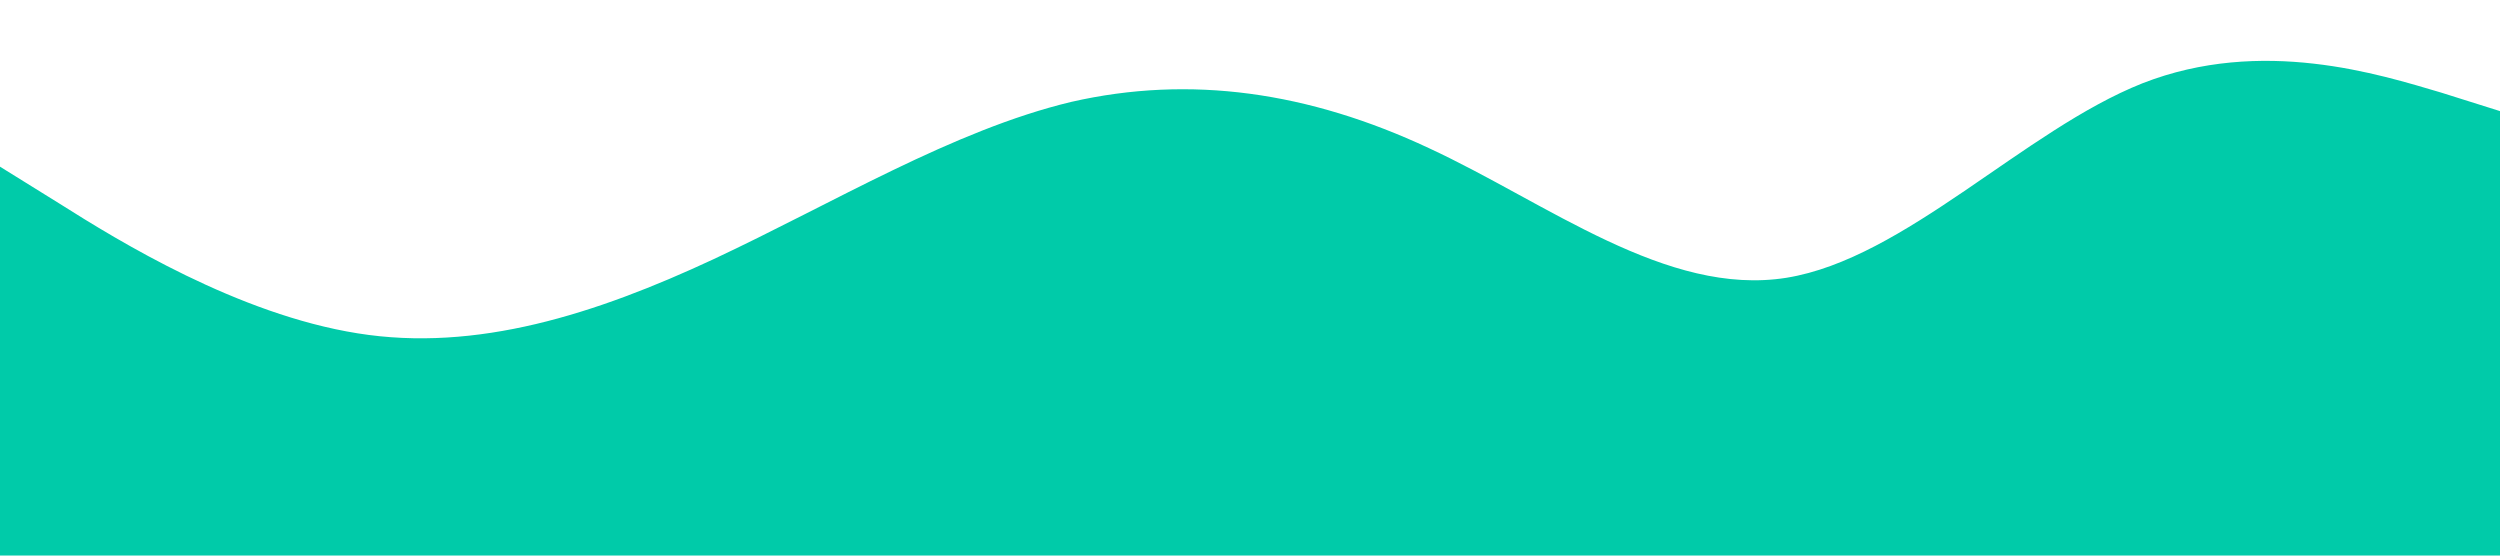 <?xml version="1.0" standalone="no"?><svg xmlns="http://www.w3.org/2000/svg" viewBox="0 0 1440 320"><path fill="#00cba9" fill-opacity="1" d="M0,96L34.3,117.3C68.6,139,137,181,206,192C274.3,203,343,181,411,149.3C480,117,549,75,617,58.7C685.7,43,754,53,823,85.3C891.4,117,960,171,1029,160C1097.1,149,1166,75,1234,48C1302.9,21,1371,43,1406,53.3L1440,64L1440,320L1405.7,320C1371.4,320,1303,320,1234,320C1165.7,320,1097,320,1029,320C960,320,891,320,823,320C754.3,320,686,320,617,320C548.6,320,480,320,411,320C342.9,320,274,320,206,320C137.1,320,69,320,34,320L0,320Z"></path></svg>